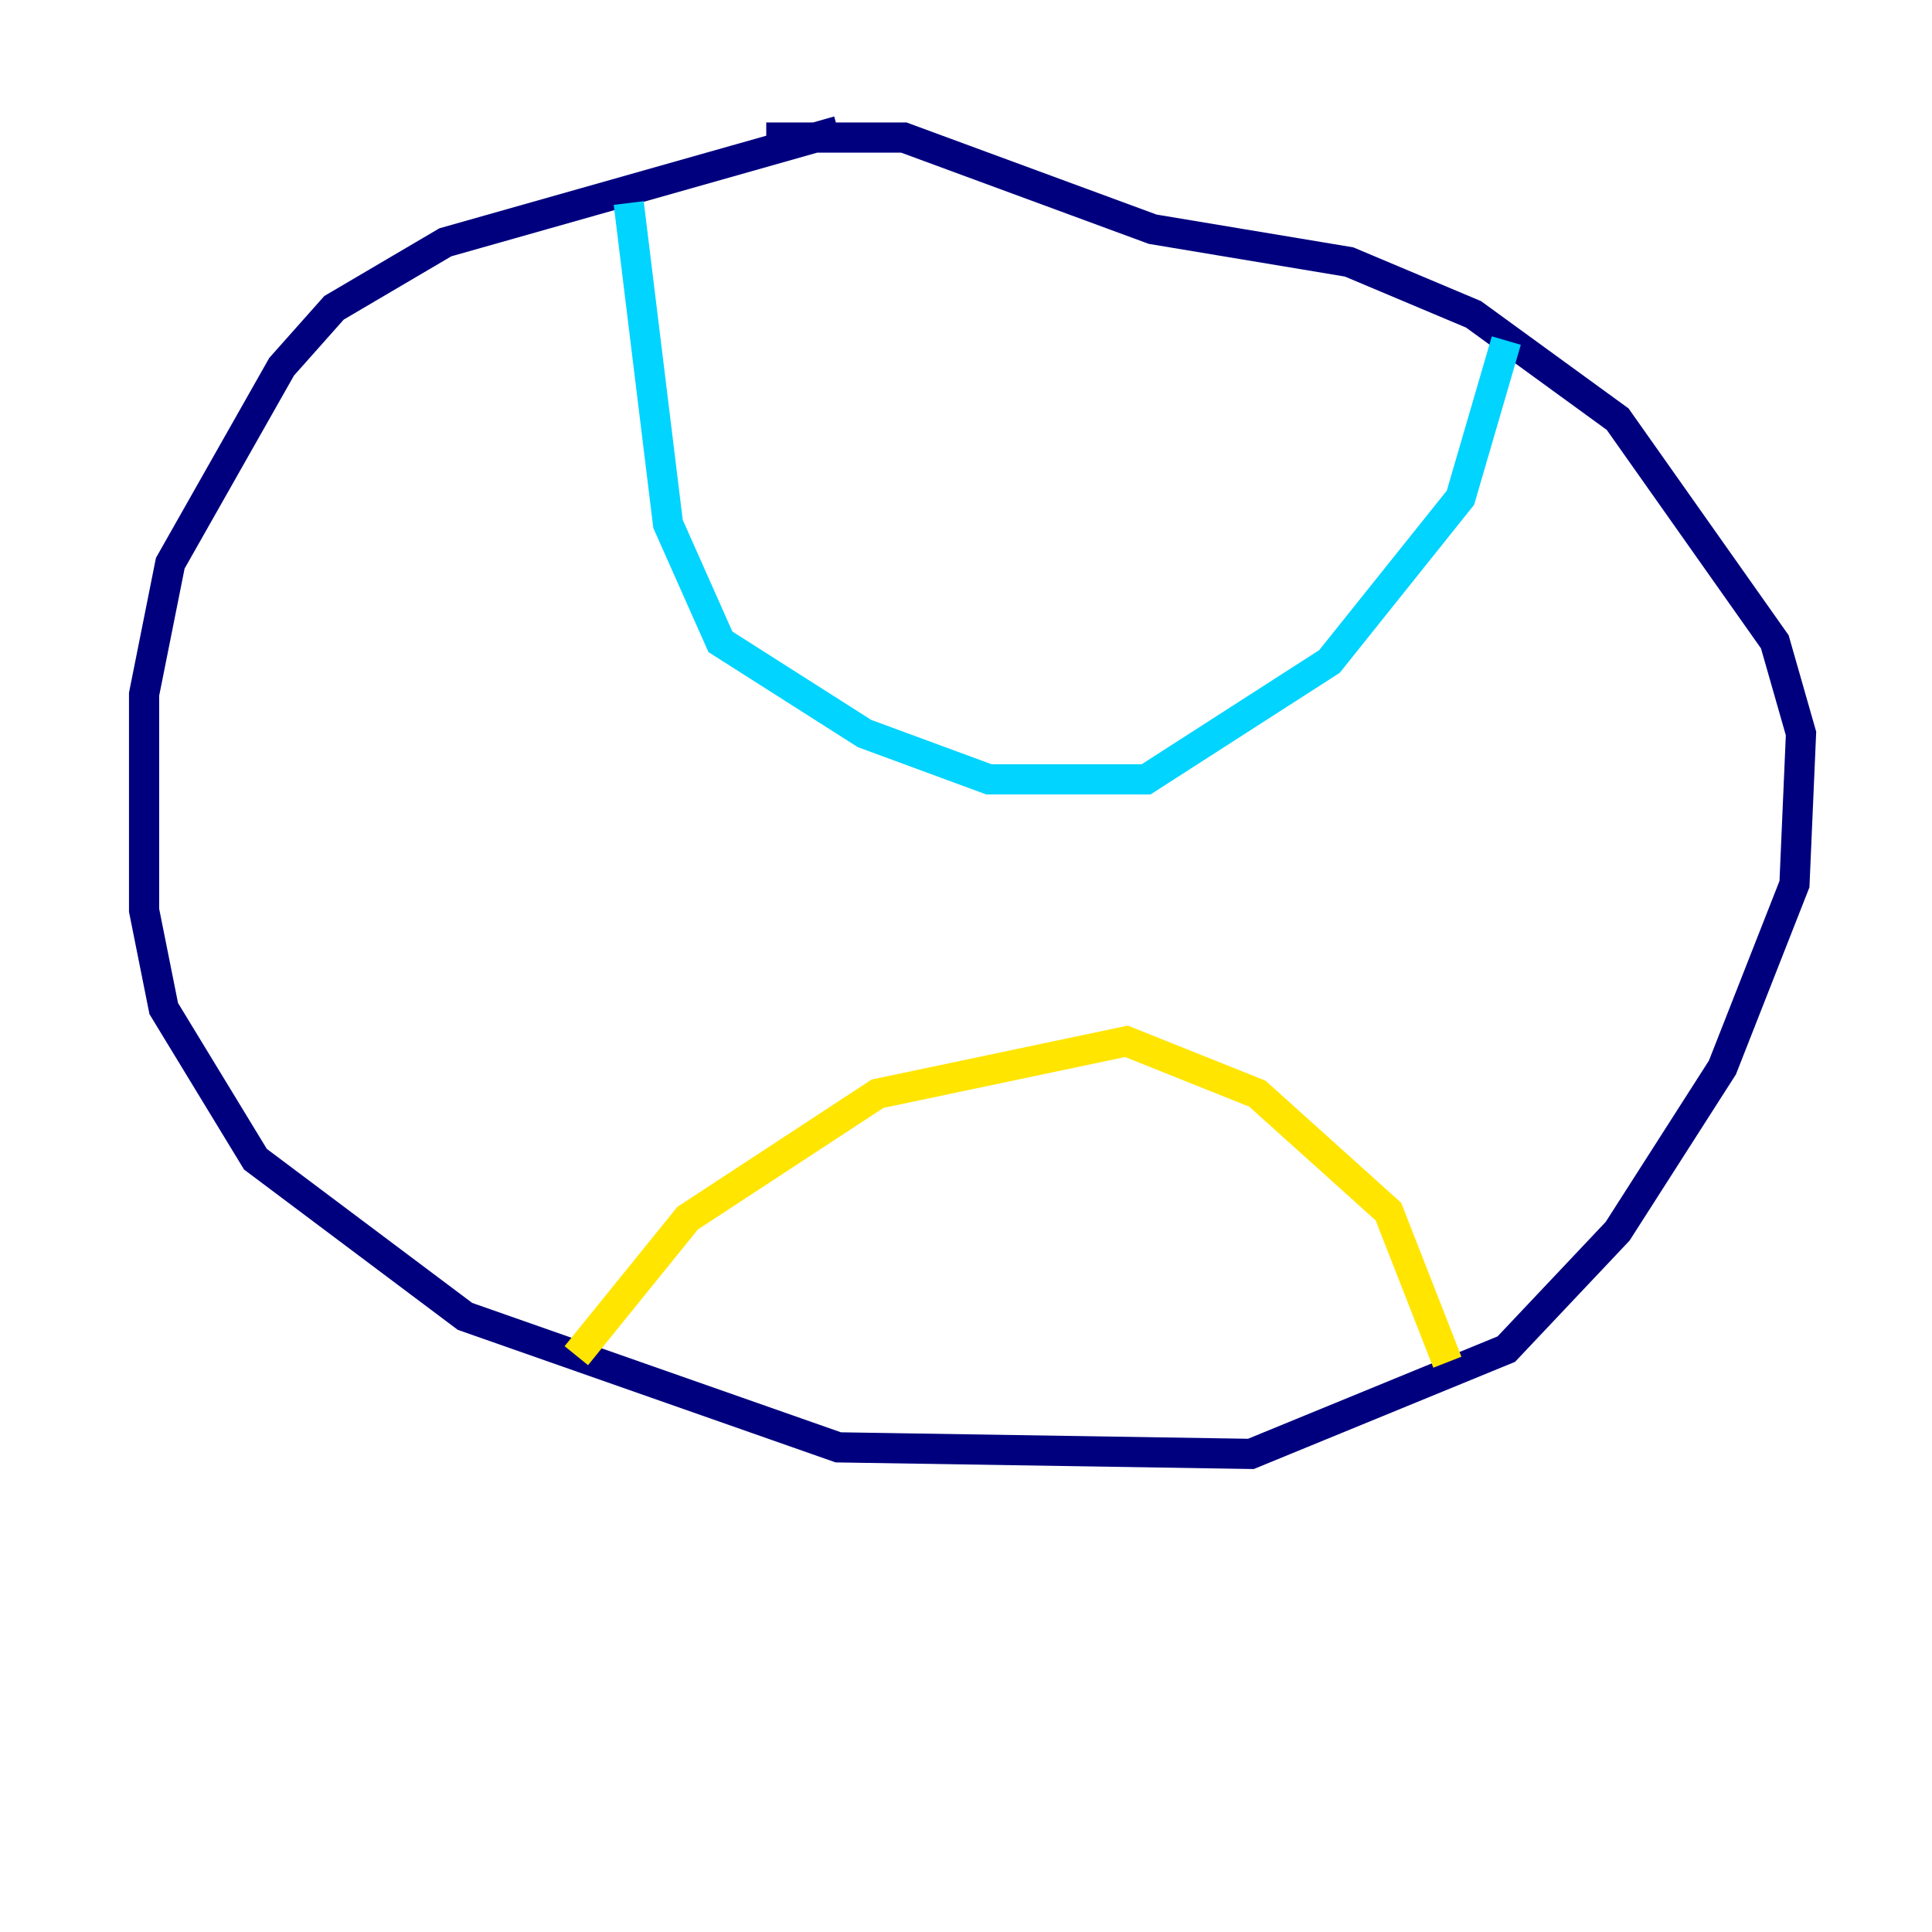 <?xml version="1.0" encoding="utf-8" ?>
<svg baseProfile="tiny" height="128" version="1.2" viewBox="0,0,128,128" width="128" xmlns="http://www.w3.org/2000/svg" xmlns:ev="http://www.w3.org/2001/xml-events" xmlns:xlink="http://www.w3.org/1999/xlink"><defs /><polyline fill="none" points="55.539,8.678 29.505,16.054 22.129,20.393 18.658,24.298 11.281,37.315 9.546,45.993 9.546,60.312 10.848,66.82 16.922,76.8 30.807,87.214 55.539,95.891 82.875,96.325 99.797,89.383 107.173,81.573 114.115,70.725 118.888,58.576 119.322,48.597 117.586,42.522 107.173,27.77 97.627,20.827 89.383,17.356 76.366,15.186 59.878,9.112 50.766,9.112" stroke="#00007f" stroke-width="2" /><polyline fill="none" points="41.654,13.451 44.258,34.712 47.729,42.522 57.275,48.597 65.519,51.634 75.932,51.634 88.081,43.824 96.759,32.976 99.797,22.563" stroke="#00d4ff" stroke-width="2" /><polyline fill="none" points="38.183,89.817 45.559,80.705 58.142,72.461 74.63,68.99 83.308,72.461 91.986,80.271 95.891,90.251" stroke="#ffe500" stroke-width="2" /><polyline fill="none" points="8.678,57.709 8.678,57.709" stroke="#7f0000" stroke-width="2" /></svg>